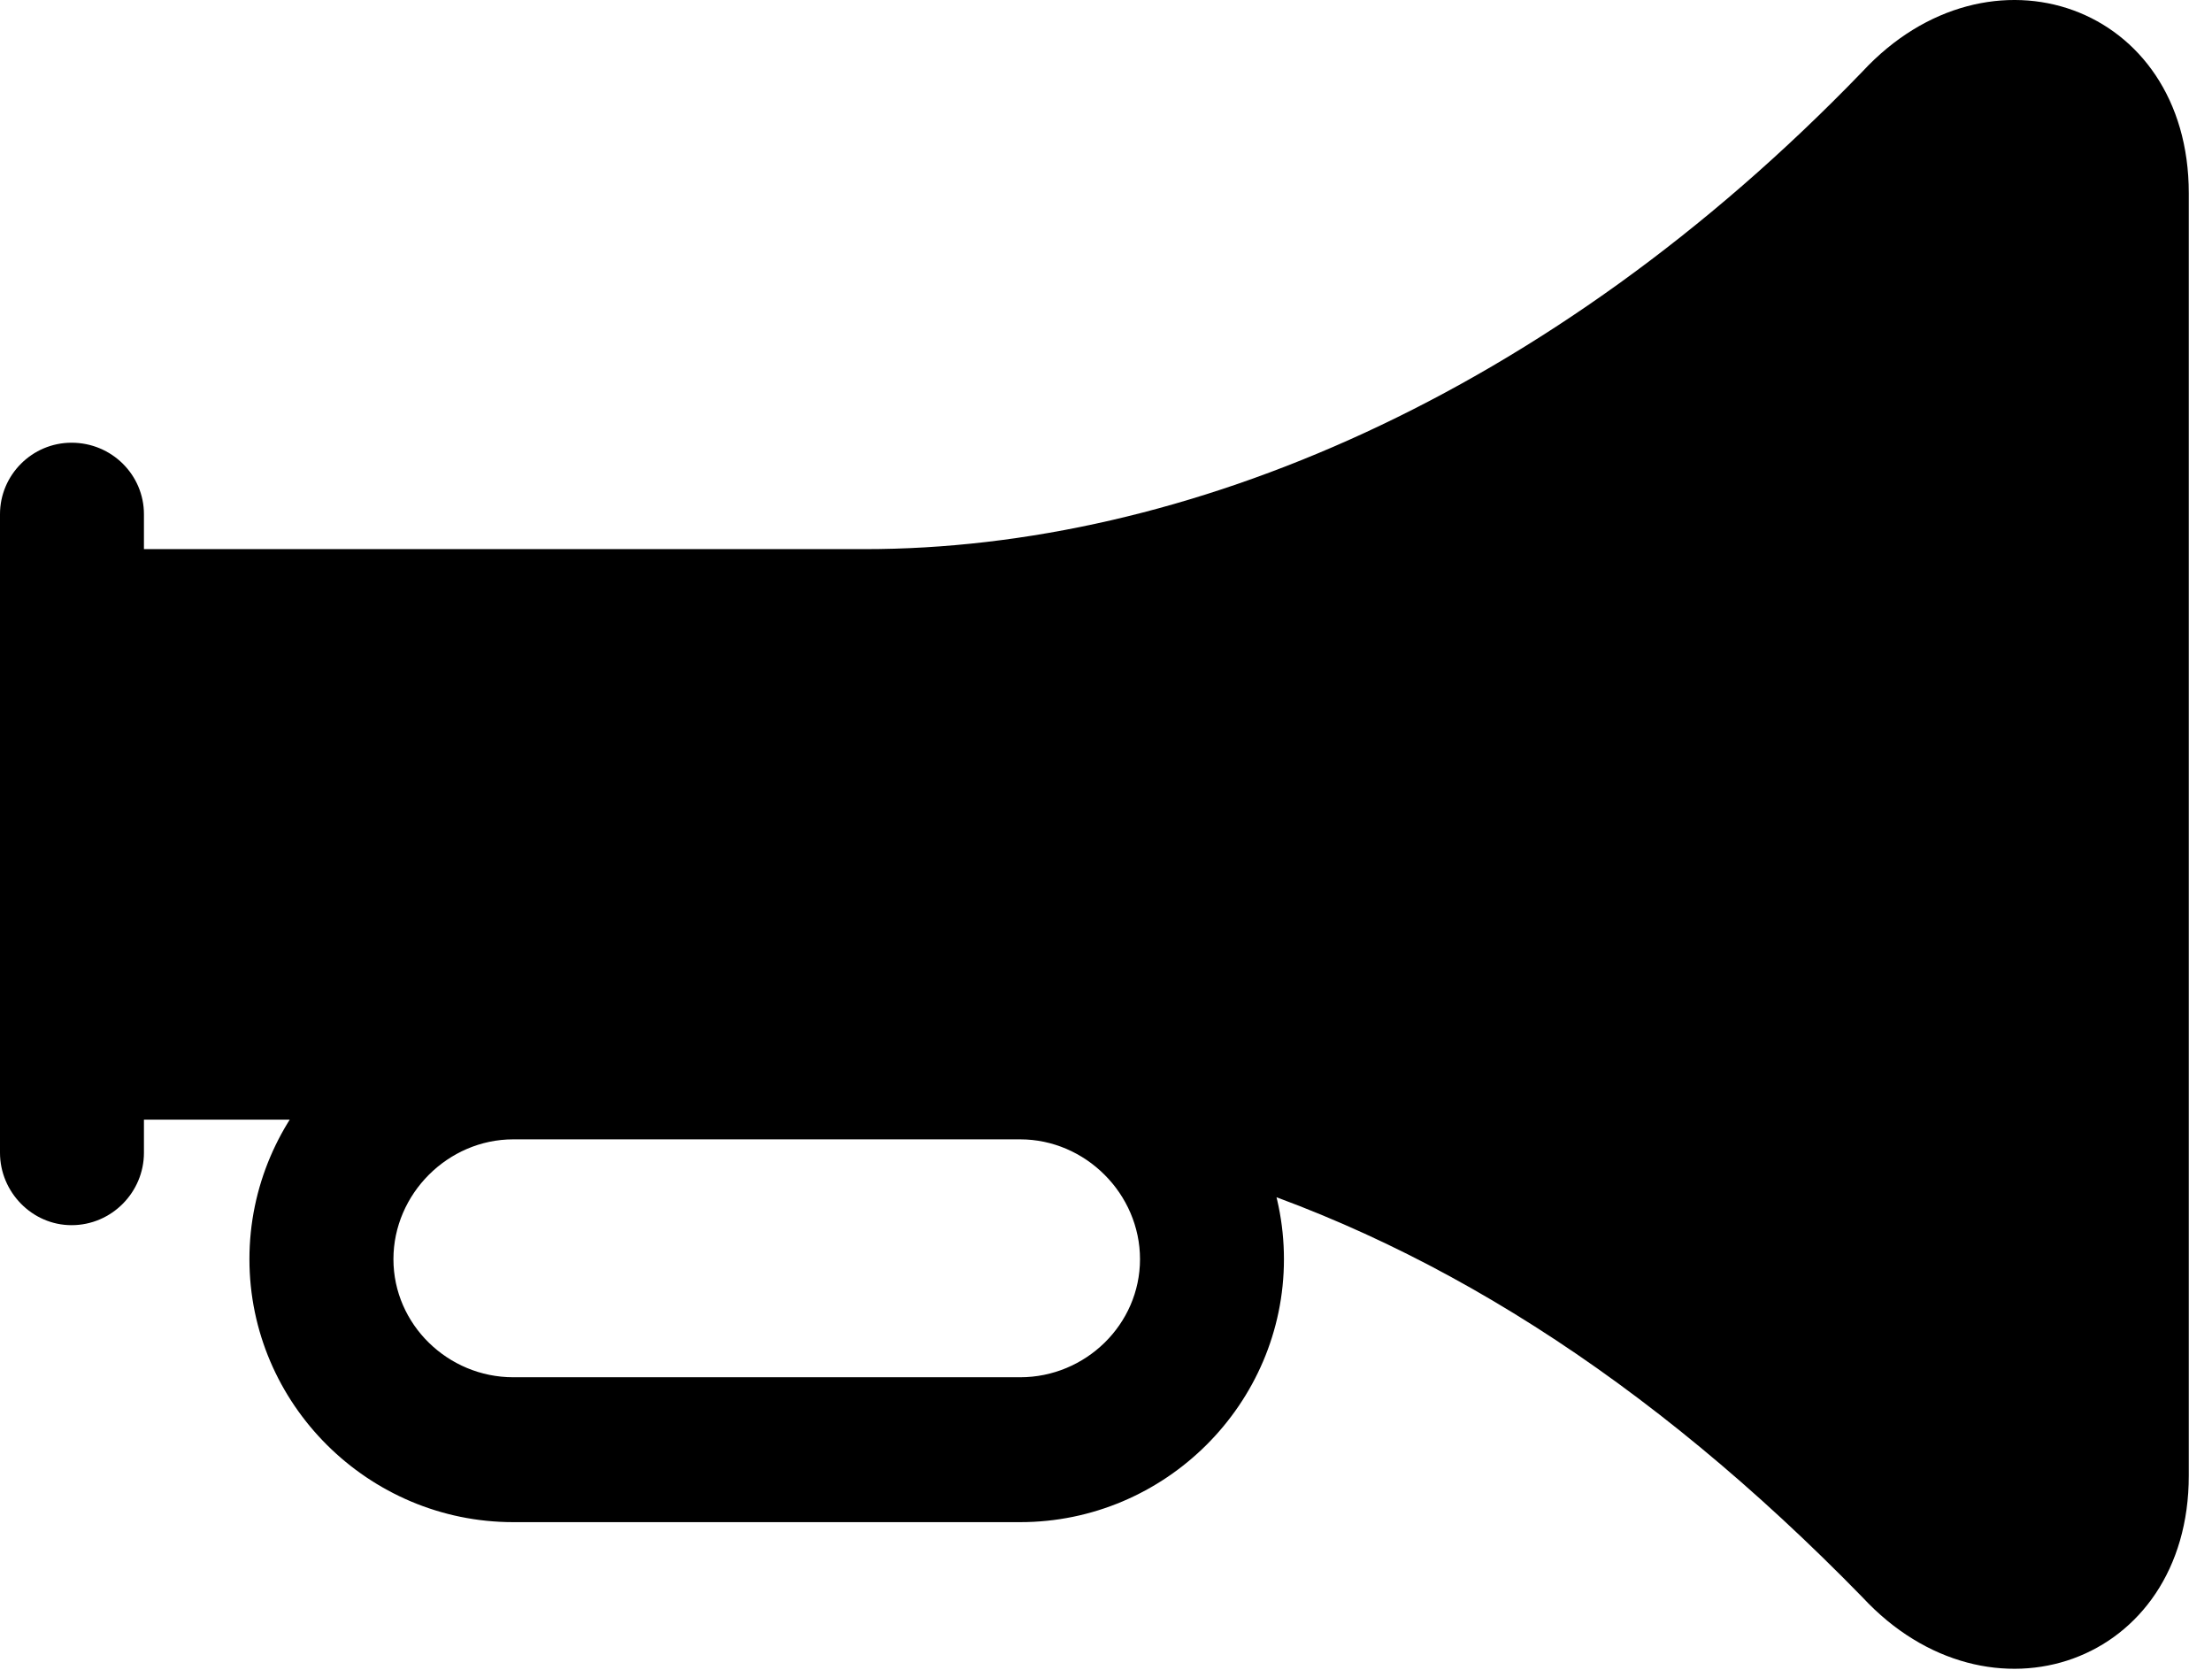 <svg version="1.1" xmlns="http://www.w3.org/2000/svg" xmlns:xlink="http://www.w3.org/1999/xlink" viewBox="0 0 33.824 25.525">
 <g>
  
  <path d="M1.094 17.117L13.221 17.117C14.752 17.117 16.461 17.363 18.197 17.869C21.807 18.908 25.211 21.068 28.479 24.418C30.42 26.51 33.469 25.443 33.469 22.559L33.469 2.953C33.469 0.068 30.42-0.998 28.479 1.094C23.68 6.07 18.102 8.395 13.221 8.395L1.094 8.395ZM1.094 18.73C1.709 18.73 2.201 18.225 2.201 17.623L2.201 7.861C2.201 7.26 1.709 6.768 1.094 6.768C0.492 6.768 0 7.26 0 7.861L0 17.623C0 18.225 0.492 18.73 1.094 18.73ZM3.814 19.25C3.814 21.465 5.633 23.27 7.848 23.27L15.6 23.27C17.814 23.27 19.633 21.465 19.633 19.25C19.633 17.035 17.814 15.217 15.6 15.217L7.848 15.217C5.633 15.217 3.814 17.035 3.814 19.25ZM6.016 19.25C6.016 18.252 6.85 17.418 7.848 17.418L15.6 17.418C16.598 17.418 17.432 18.252 17.432 19.25C17.432 20.248 16.598 21.055 15.6 21.055L7.848 21.055C6.85 21.055 6.016 20.248 6.016 19.25Z" style="fill:hsl(0 0 0/0.85)"></path>
 </g>
</svg>
